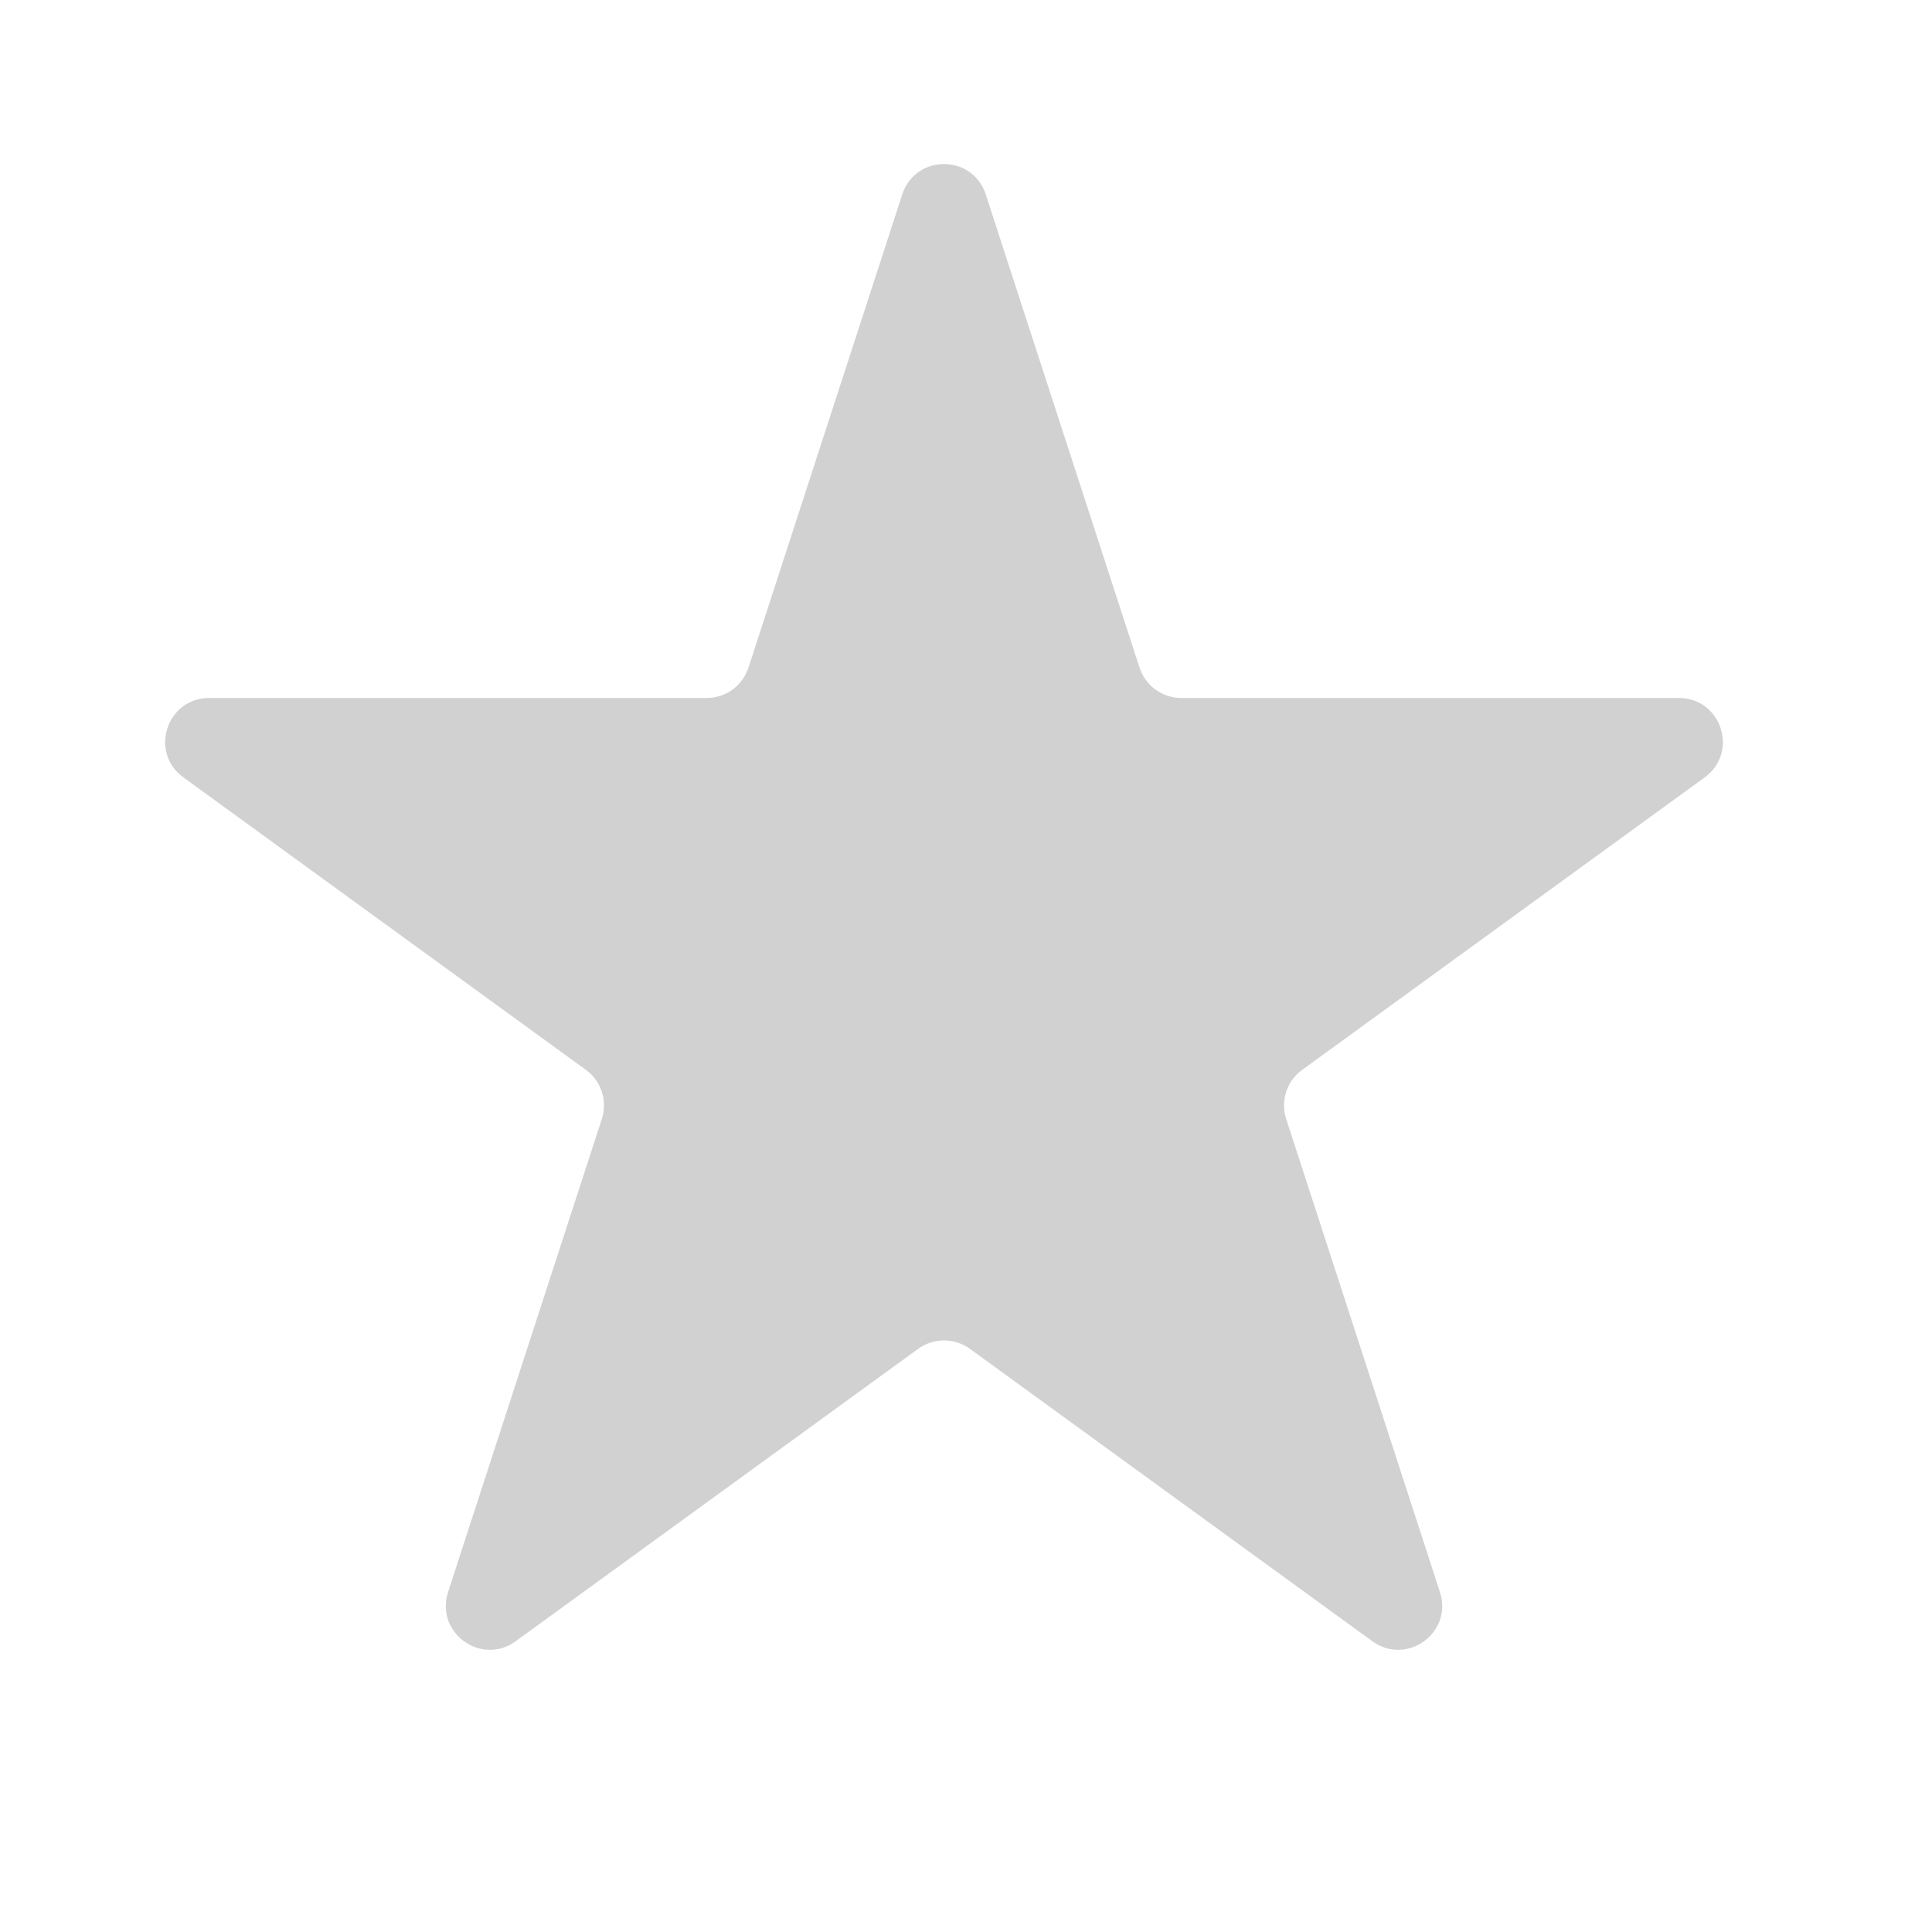 <svg width="22" height="22" viewBox="0 0 22 22" fill="none" xmlns="http://www.w3.org/2000/svg">
<g id="icon">
<path id="Star 1" d="M10.274 2.214C10.424 1.753 11.075 1.753 11.225 2.214L12.976 7.602C13.043 7.808 13.235 7.948 13.452 7.948H19.118C19.602 7.948 19.803 8.568 19.412 8.852L14.828 12.183C14.652 12.31 14.579 12.536 14.646 12.742L16.397 18.13C16.547 18.591 16.019 18.974 15.627 18.689L11.044 15.359C10.868 15.232 10.631 15.232 10.456 15.359L5.872 18.689C5.48 18.974 4.953 18.591 5.102 18.13L6.853 12.742C6.92 12.536 6.847 12.31 6.672 12.183L2.088 8.852C1.696 8.568 1.897 7.948 2.382 7.948H8.048C8.264 7.948 8.456 7.808 8.523 7.602L10.274 2.214Z" fill="#D1D1D1"/>
</g>
</svg>
